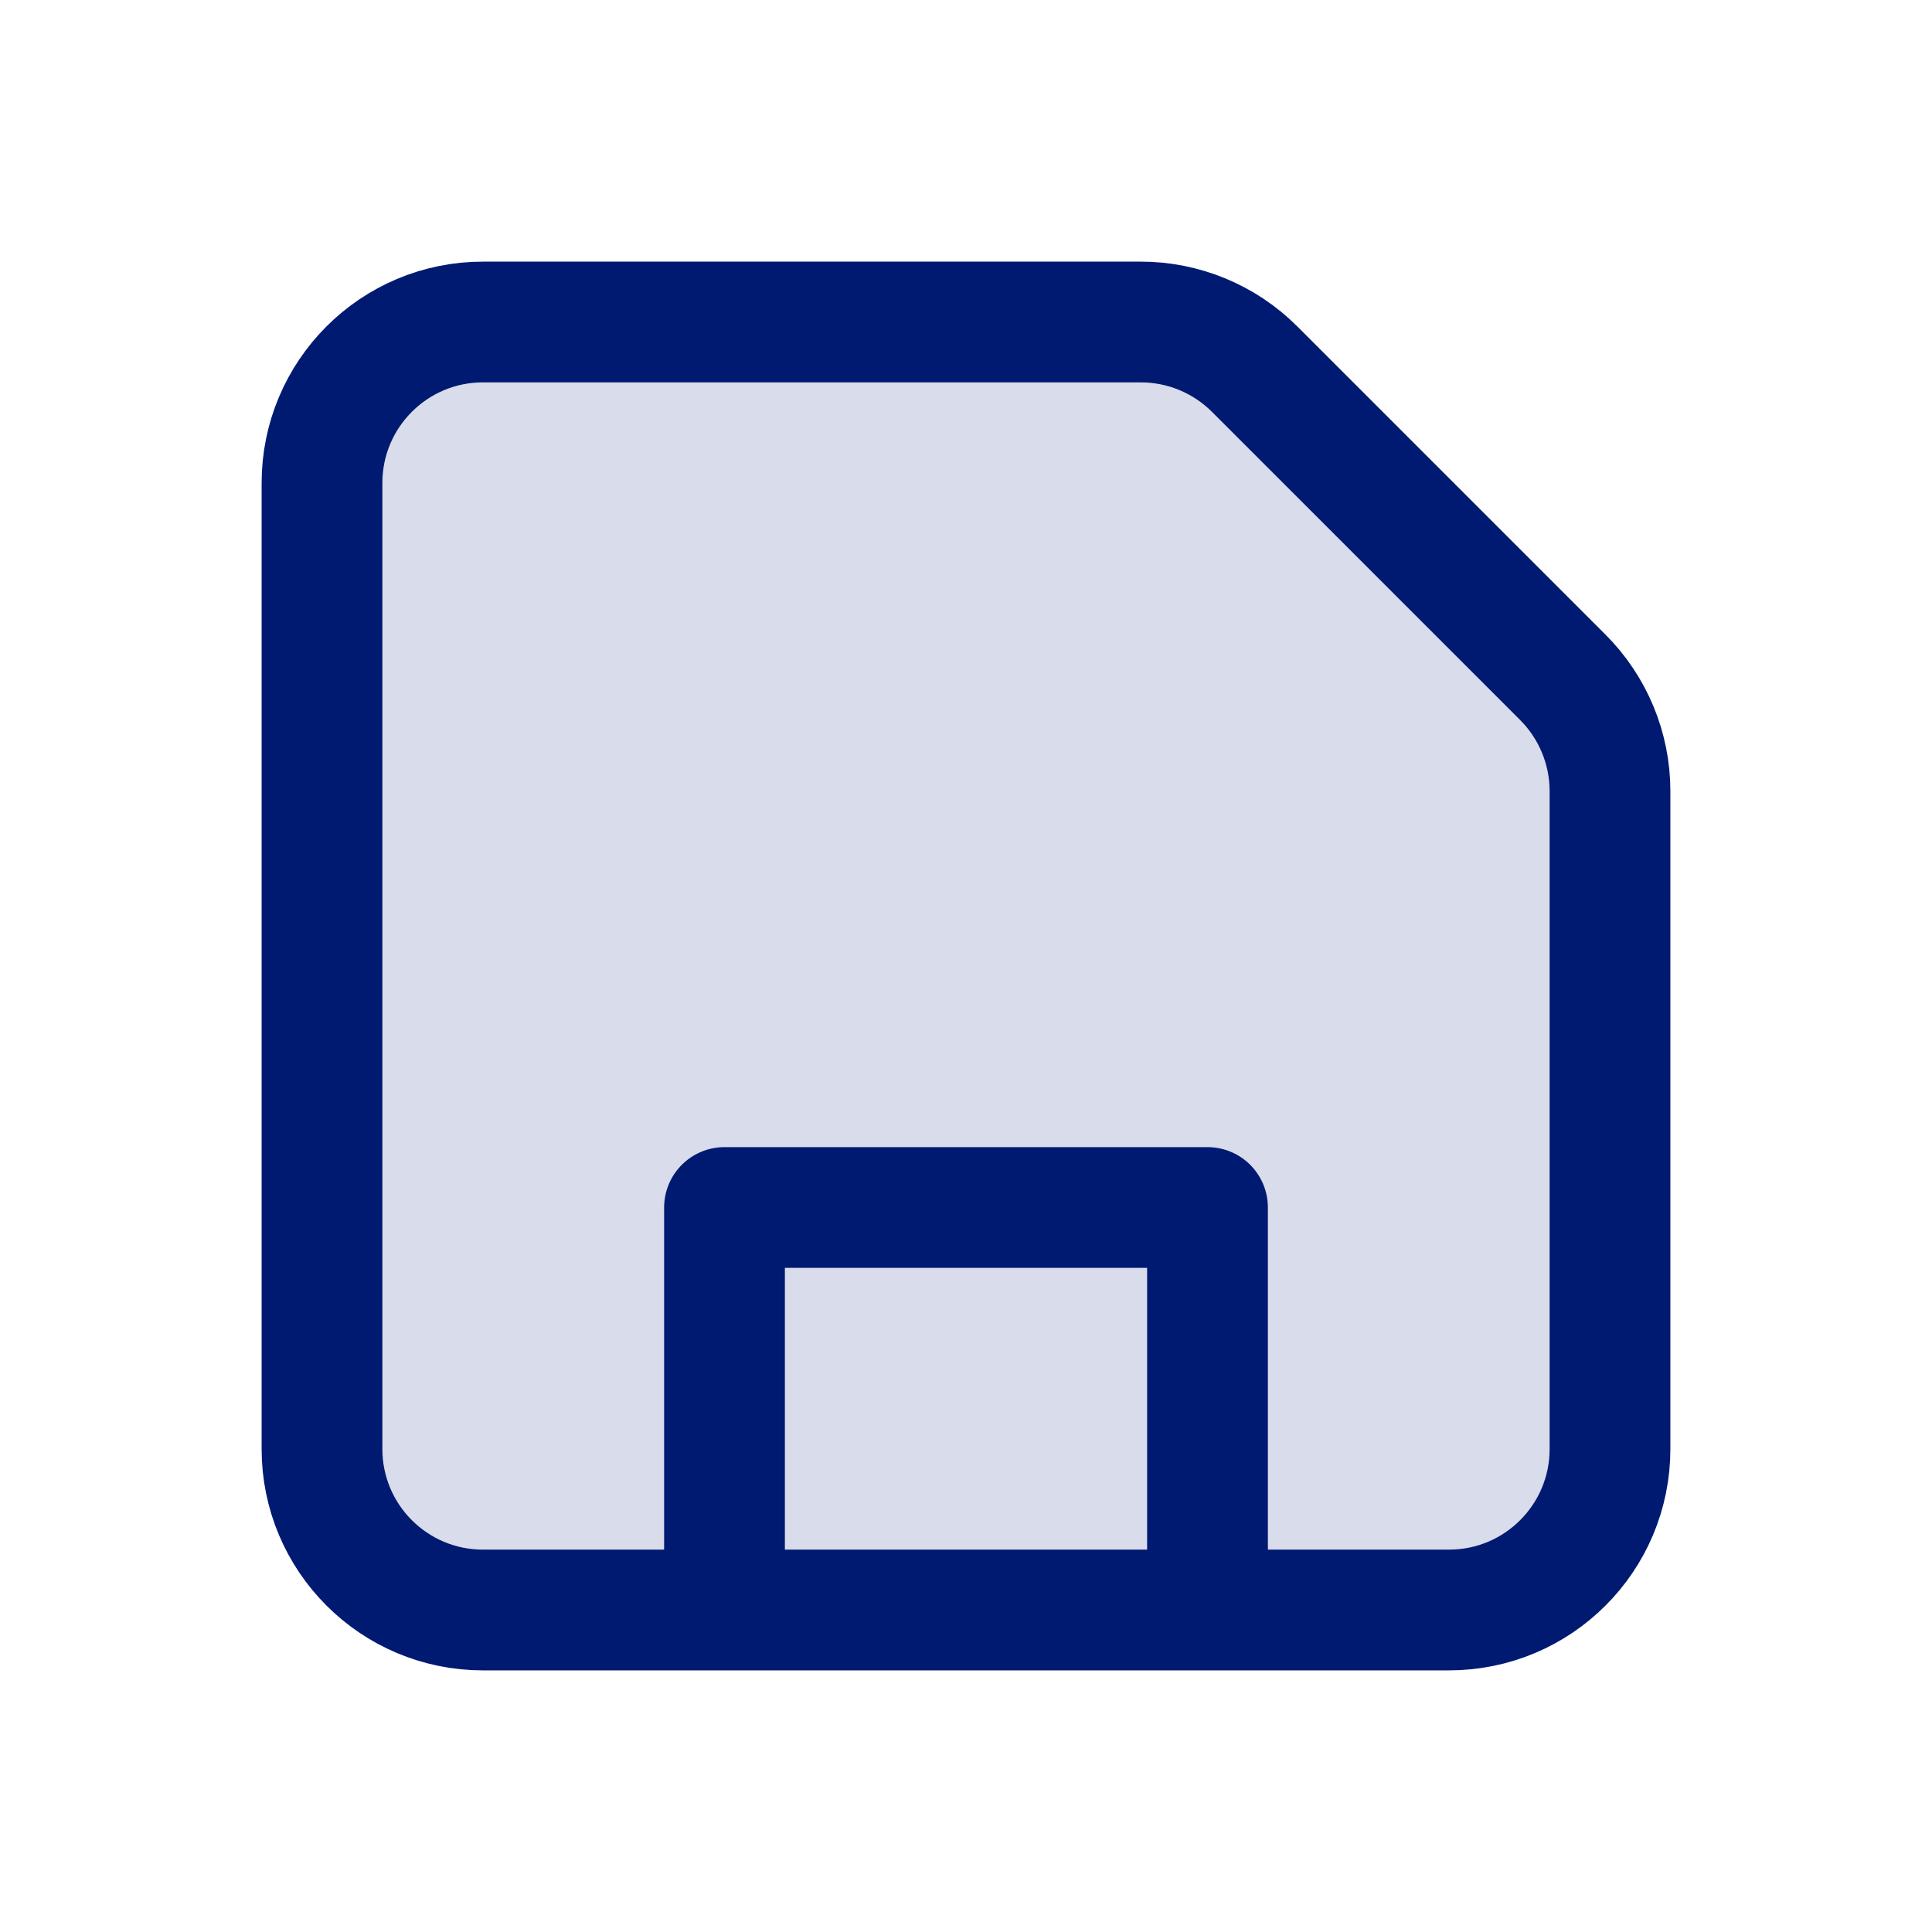 <svg width="24" height="24" viewBox="0 0 24 24" fill="none" xmlns="http://www.w3.org/2000/svg">
<path opacity="0.15" d="M4 6C4 4.895 4.895 4 6 4H14.172C14.702 4 15.211 4.211 15.586 4.586L19.414 8.414C19.789 8.789 20 9.298 20 9.828V18C20 19.105 19.105 20 18 20H6C4.895 20 4 19.105 4 18V6Z" fill="#001A72"/>
<path d="M15 20V15H9V20M20 9.828V18C20 19.105 19.105 20 18 20H6C4.895 20 4 19.105 4 18V6C4 4.895 4.895 4 6 4H14.172C14.702 4 15.211 4.211 15.586 4.586L19.414 8.414C19.789 8.789 20 9.298 20 9.828Z" stroke="#001A72" stroke-width="1.5" stroke-linecap="round" stroke-linejoin="round"/>
</svg>
